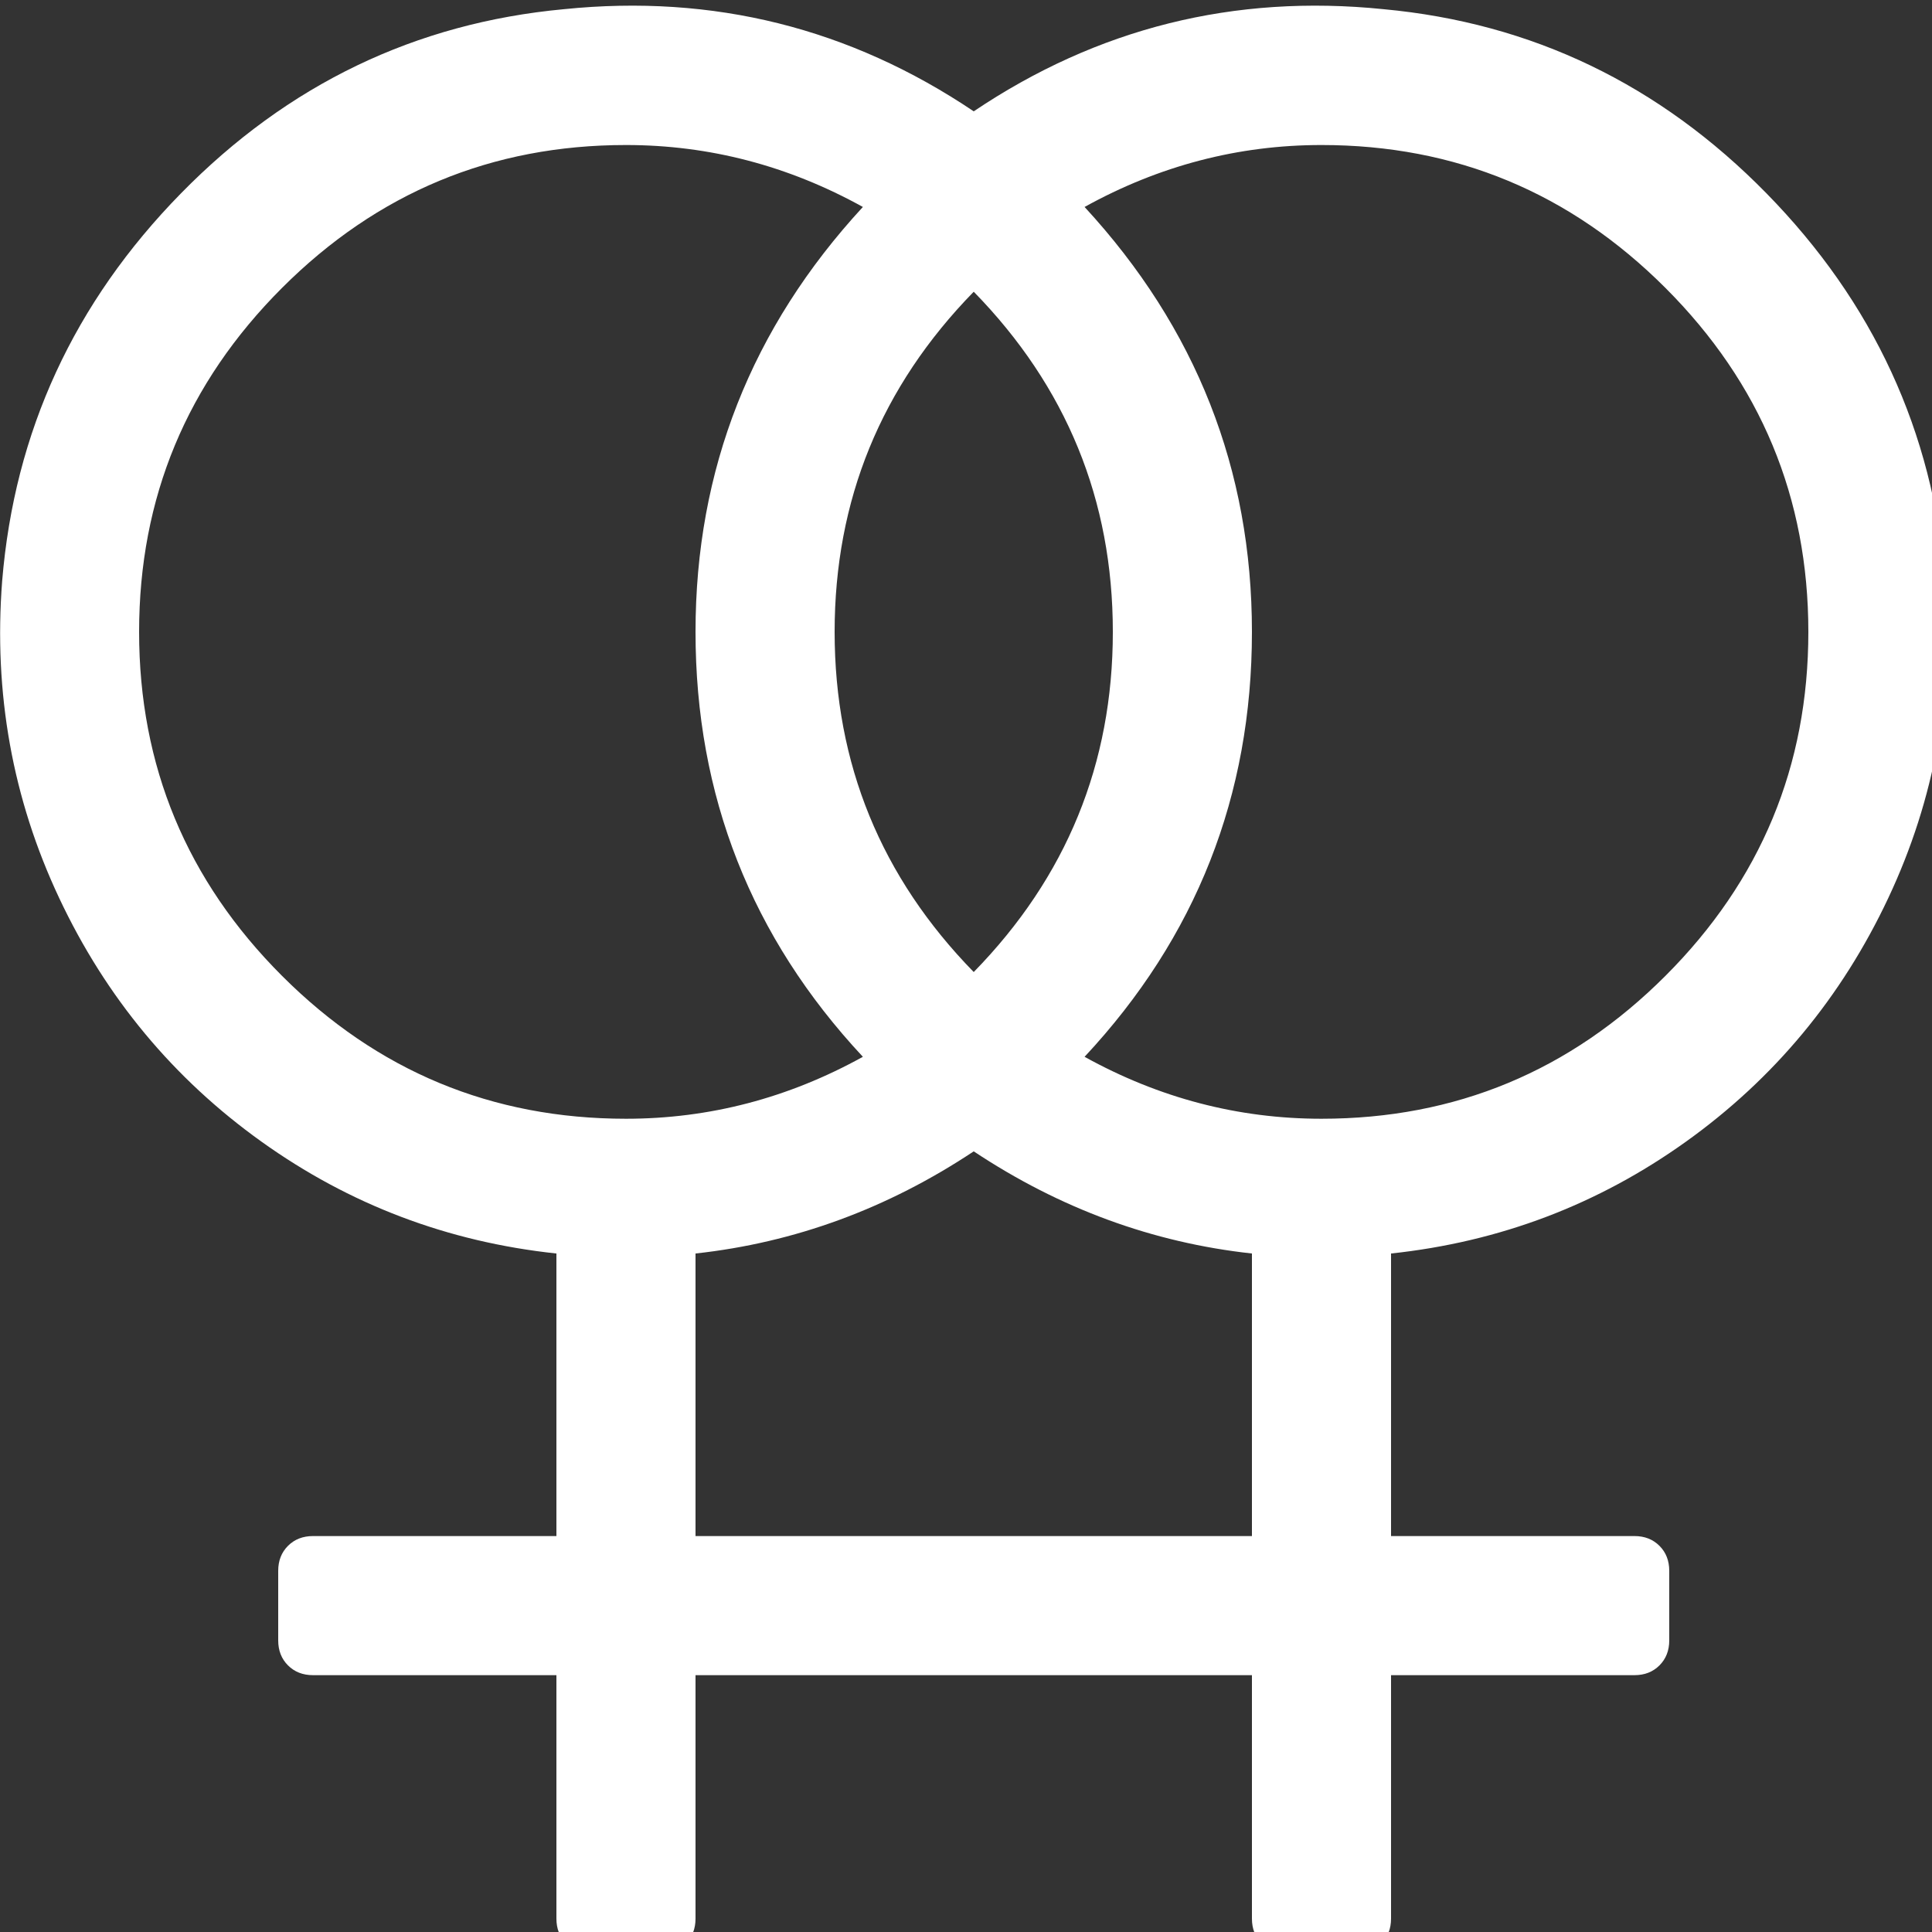 ﻿<!DOCTYPE svg PUBLIC "-//W3C//DTD SVG 1.1//EN" "http://www.w3.org/Graphics/SVG/1.1/DTD/svg11.dtd">
<svg xmlns="http://www.w3.org/2000/svg" xmlns:xlink="http://www.w3.org/1999/xlink" version="1.1" x="0" y="0" width="16" height="16" overflow="auto" preserveAspectRatio="xMidYMid" baseProfile="tiny" space="preserve">
  <rect width="100%" height="100%" fill="#333333" stroke="none"/>
  <path d="M1790 1007 Q1802 852 1737.5 715 Q1673 578 1551.5 491 Q1430 404 1280 388 L1280 128 L1504 128 Q1518 128 1527 119 Q1536 110 1536 96 L1536 32 Q1536 18 1527 9 Q1518 0 1504 0 L1280 0 L1280 -224 Q1280 -238 1271 -247 Q1262 -256 1248 -256 L1184 -256 Q1170 -256 1161 -247 Q1152 -238 1152 -224 L1152 0 L640 0 L640 -224 Q640 -238 631 -247 Q622 -256 608 -256 L544 -256 Q530 -256 521 -247 Q512 -238 512 -224 L512 0 L288 0 Q274 0 265 9 Q256 18 256 32 L256 96 Q256 110 265 119 Q274 128 288 128 L512 128 L512 388 Q362 404 240.5 491 Q119 578 54.5 715 Q-10 852 2 1007 Q19 1213 166.5 1363.5 Q314 1514 519 1533 Q725 1554 896 1439 Q1067 1554 1273 1533 Q1478 1514 1625.5 1363.5 Q1773 1213 1790 1007 z M896 647 Q1024 778 1024 960 Q1024 1142 896 1273 Q768 1142 768 960 Q768 778 896 647 z M576 512 Q691 512 794 569 Q640 734 640 960 Q640 1184 794 1351 Q691 1408 576 1408 Q391 1408 259.5 1276.5 Q128 1145 128 960 Q128 775 259.5 643.5 Q391 512 576 512 z M1152 128 L1152 388 Q1015 403 896 482 Q777 403 640 388 L640 128 L1152 128 z M1216 512 Q1401 512 1532.5 643.5 Q1664 775 1664 960 Q1664 1145 1532.5 1276.5 Q1401 1408 1216 1408 Q1101 1408 998 1351 Q1152 1184 1152 960 Q1152 734 998 569 Q1101 512 1216 512 z" pathLength="0" fill="White" transform="translate(1.639128E-06, 0.049) scale(0.009, -0.009) translate(0, -1536)" />
</svg>